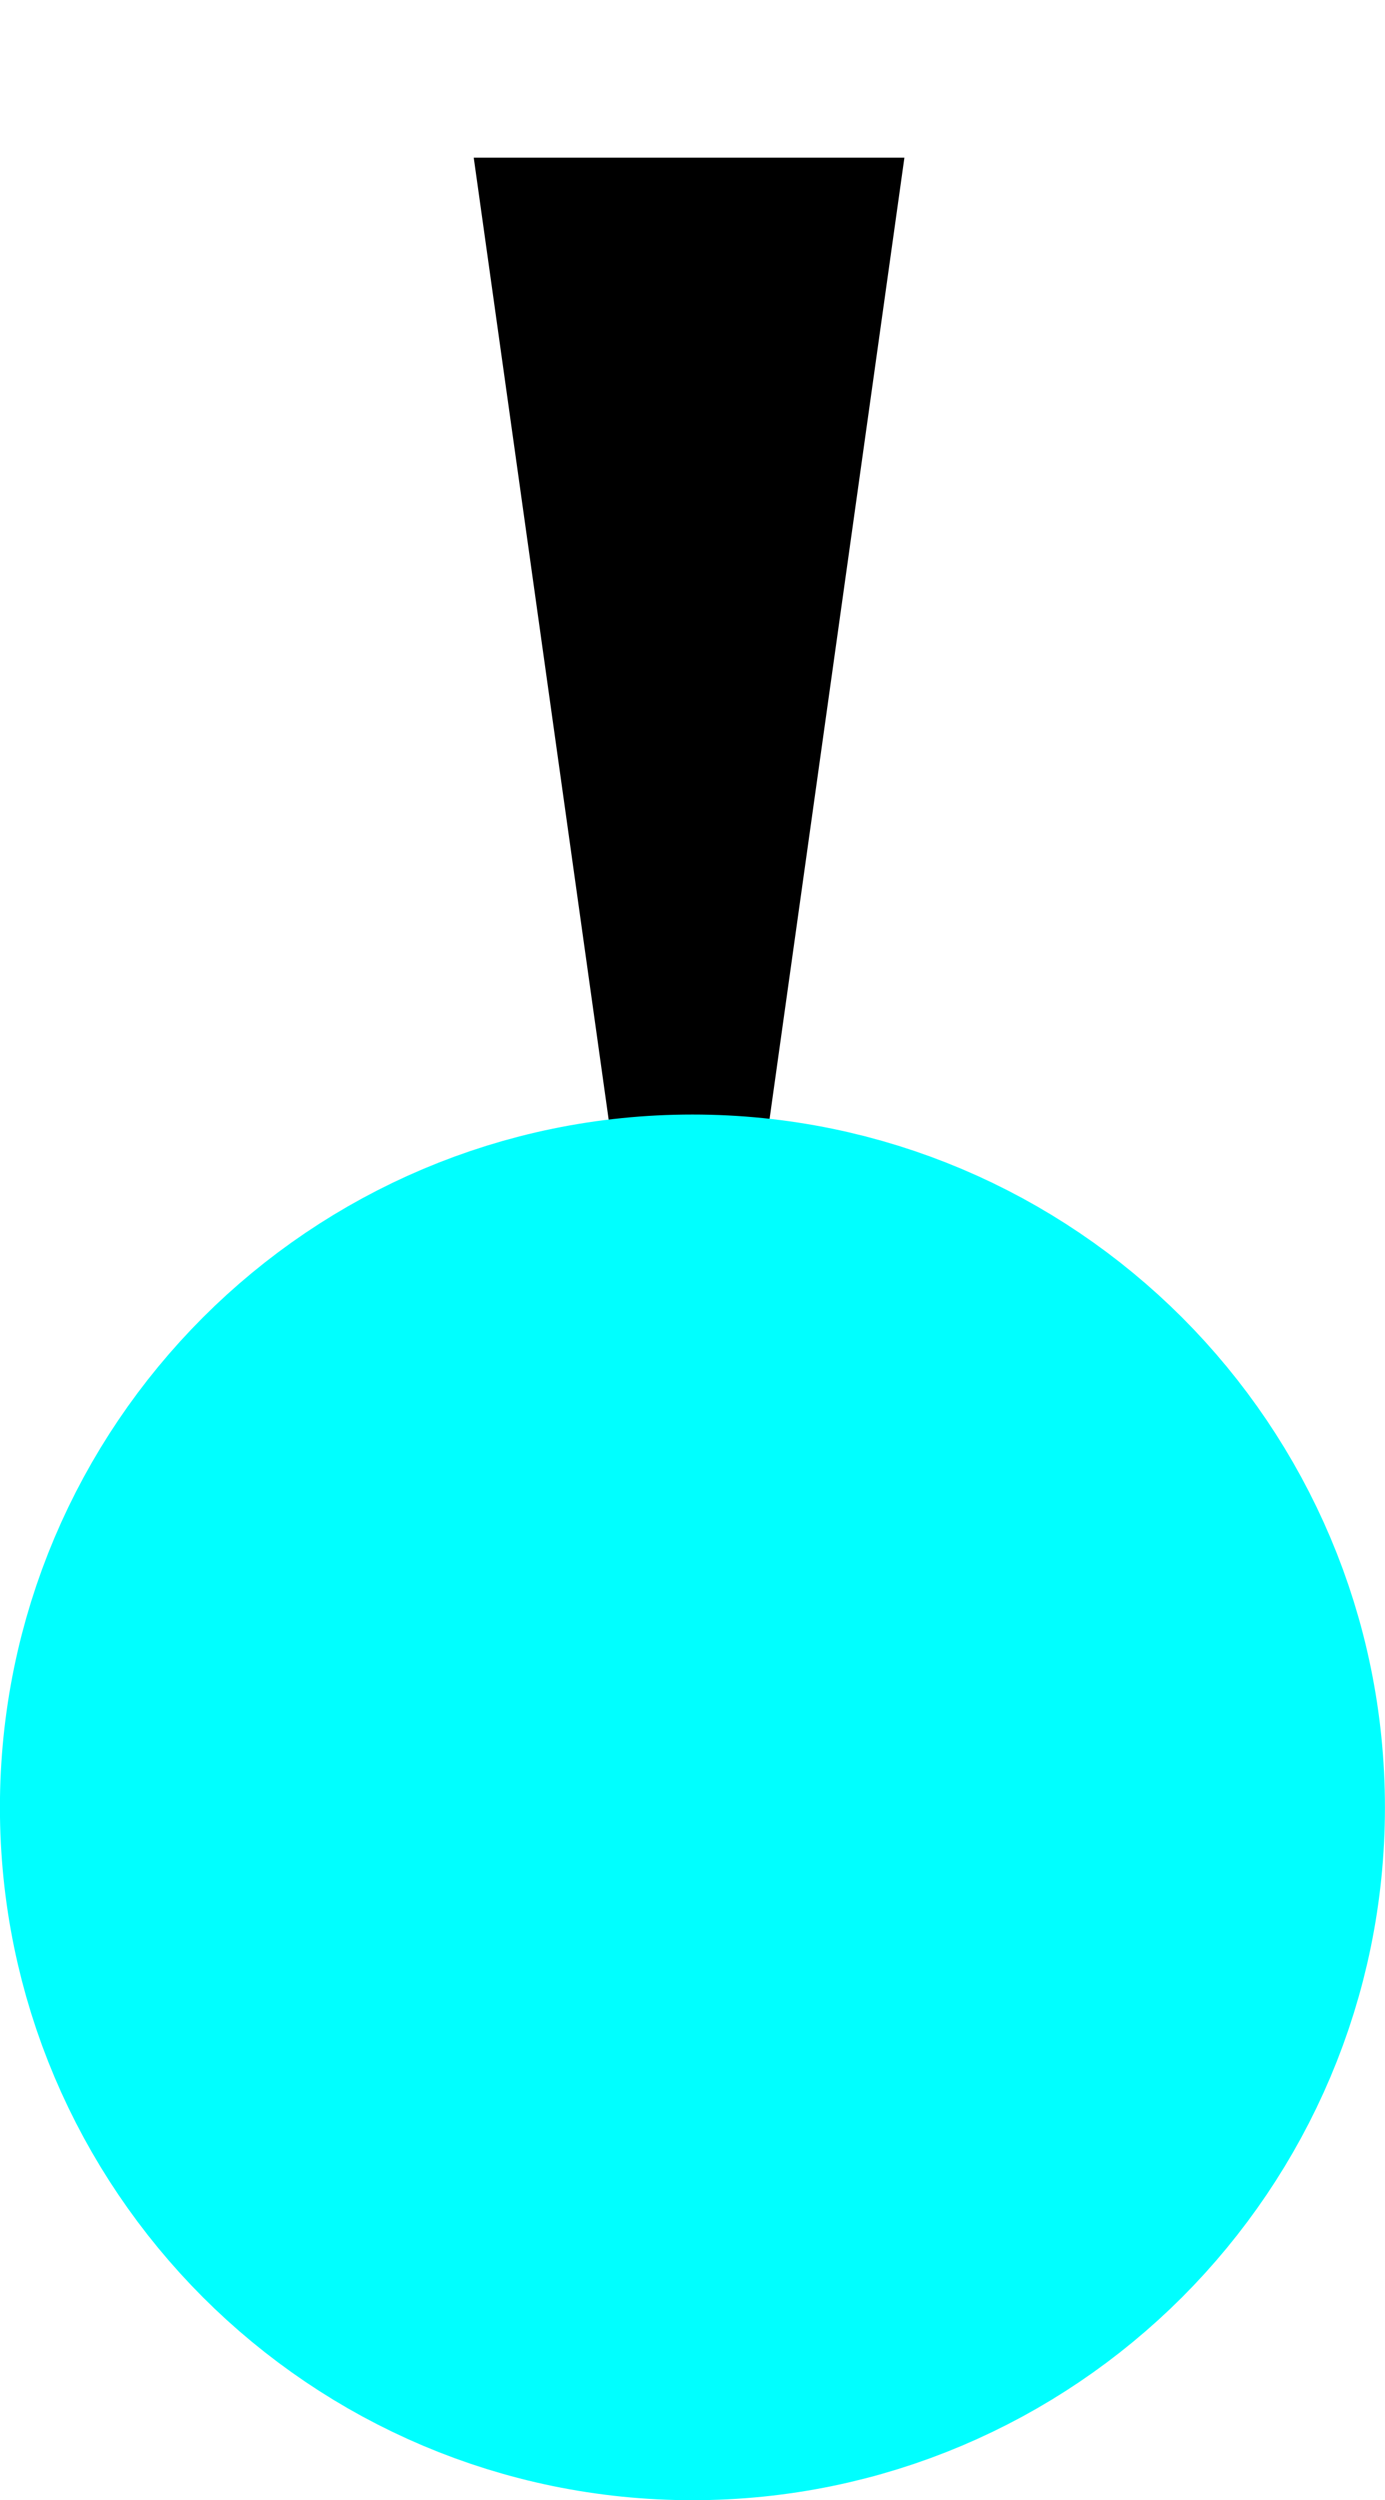 <svg xmlns="http://www.w3.org/2000/svg" xmlns:xlink="http://www.w3.org/1999/xlink" version="1.1" width="10.291" height="18.567" viewBox="0.88 -0.421 10.291 18.567">
  <!-- Exported by Scratch - http://scratch.mit.edu/ -->
  <path id="ID0.09002829575911164" fill="#000000" stroke="none" stroke-linecap="round" d="M 4.4 0.75 L 7.6 0.75 L 6 12.15 L 4.4 0.75 Z " stroke-width="1"/>
  <path id="ID0.3088560909964144" fill="#00FFFF" stroke="#00FFFF" stroke-width="2.343" d="M 6.025 9.027 C 7.122 9.027 8.115 9.472 8.835 10.191 C 9.554 10.911 9.999 11.904 9.999 13.001 C 9.999 14.097 9.554 15.09 8.835 15.81 C 8.115 16.529 7.122 16.974 6.025 16.974 C 4.929 16.974 3.935 16.529 3.216 15.81 C 2.497 15.09 2.051 14.097 2.051 13.001 C 2.051 11.904 2.497 10.911 3.216 10.191 C 3.935 9.472 4.929 9.027 6.025 9.027 Z "/>
</svg>